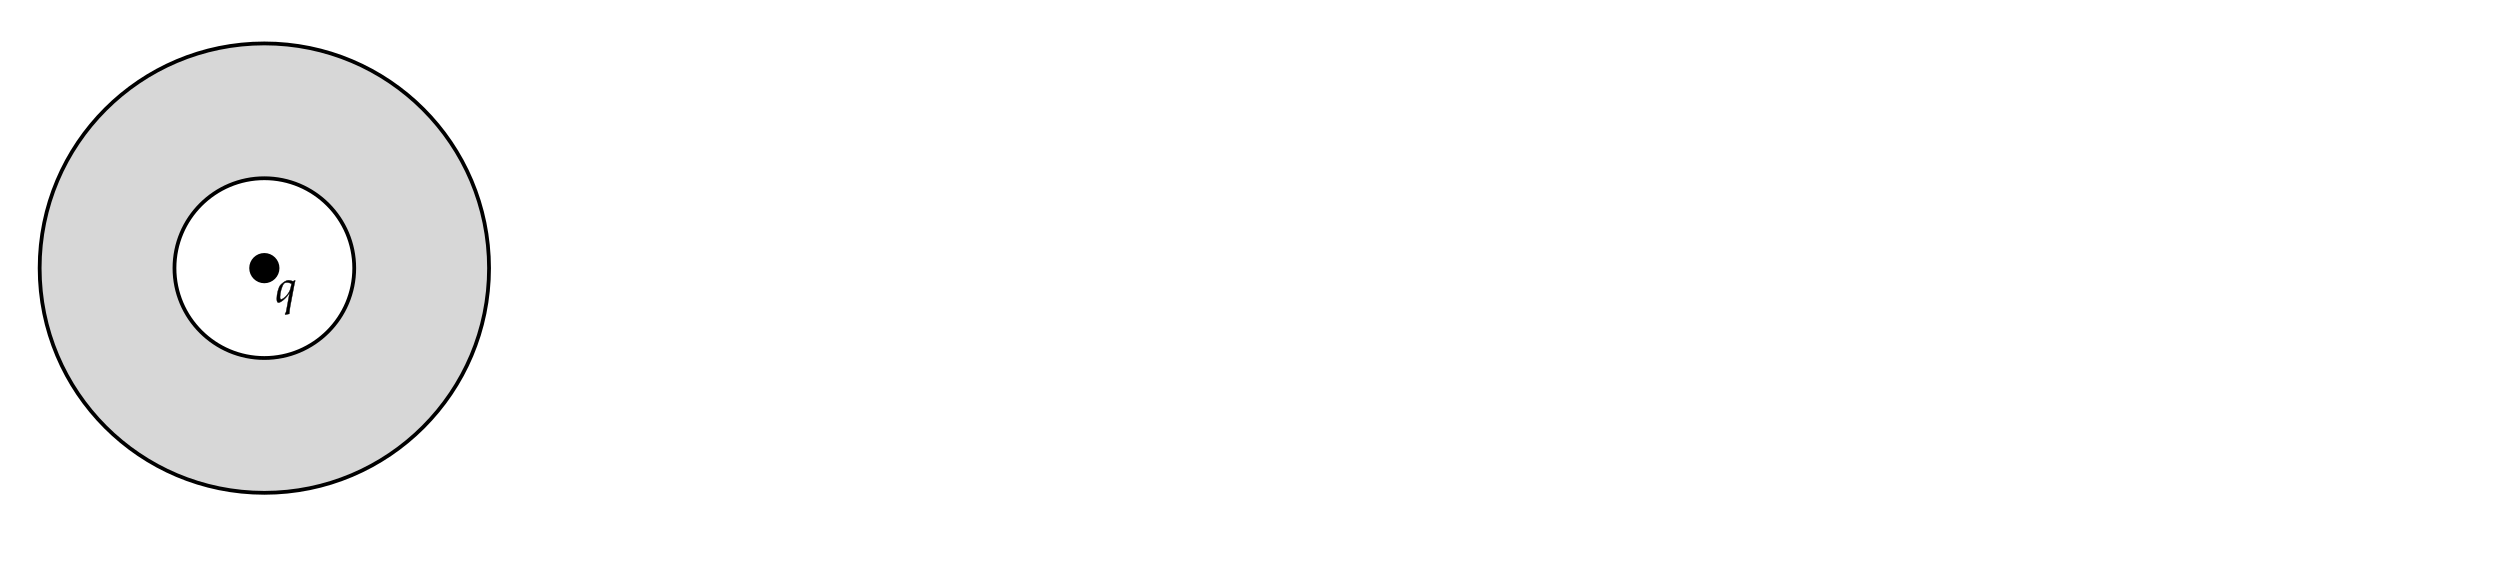 ﻿<svg xmlns="http://www.w3.org/2000/svg" xmlns:xlink="http://www.w3.org/1999/xlink" x="0" y="0" width="662" height="151" style="
        width:662px;
        height:151px;
        background: transparent;
        fill: none;
">
        
        
        <svg xmlns="http://www.w3.org/2000/svg" class="role-diagram-draw-area"><g class="shapes-region" style="stroke: black; fill: none;"><g class="composite-shape"><path class="real" d=" M46.2,71 C46.2,57.86 56.86,47.2 70,47.2 C83.14,47.2 93.8,57.86 93.8,71 C93.8,84.14 83.14,94.8 70,94.8 C56.86,94.8 46.2,84.14 46.2,71 M10.5,71 C10.5,38.14 37.14,11.5 70,11.5 C102.86,11.5 129.5,38.14 129.5,71 C129.5,103.86 102.86,130.5 70,130.5 C37.14,130.5 10.5,103.86 10.5,71" style="stroke-width: 1; stroke: rgb(0, 0, 0); fill: rgb(215, 215, 215); fill-opacity: 1; fill-rule: evenodd;"/></g><g class="composite-shape"><path class="real" d=" M66.5,71 C66.5,69.07 68.07,67.5 70,67.5 C71.93,67.5 73.5,69.07 73.5,71 C73.5,72.93 71.93,74.5 70,74.5 C68.07,74.5 66.5,72.93 66.5,71 Z" style="stroke-width: 1; stroke: rgb(0, 0, 0); fill: rgb(0, 0, 0); fill-opacity: 1;"/></g><g/></g><g/><g/><g/></svg>
        <svg xmlns="http://www.w3.org/2000/svg" xmlns:xlink="http://www.w3.org/1999/xlink" width="660" height="149" style="width:660px;height:149px;font-family:Asana-Math, Asana;background:transparent;"><g><g><g><g transform="matrix(1,0,0,1,73,80)"><path transform="matrix(0.012,0,0,-0.012,0,0)" d="M385 458C342 475 313 482 284 482C209 482 121 394 103 374C63 327 24 181 24 78C24 19 36 -11 60 -11C82 -11 101 -3 133 19C180 51 259 121 308 209L232 -205C227 -229 217 -249 205 -262L214 -276C245 -268 276 -262 300 -259C304 -205 310 -150 319 -100L405 356C416 417 422 443 432 474L418 480ZM118 59C104 59 96 80 96 113C96 209 139 359 181 409C193 424 222 433 254 433C282 433 303 427 351 406L330 311C301 174 160 59 118 59Z" stroke="rgb(0,0,0)" stroke-opacity="1" stroke-width="8" fill="rgb(0,0,0)" fill-opacity="1"></path></g></g></g></g></svg>
</svg>
